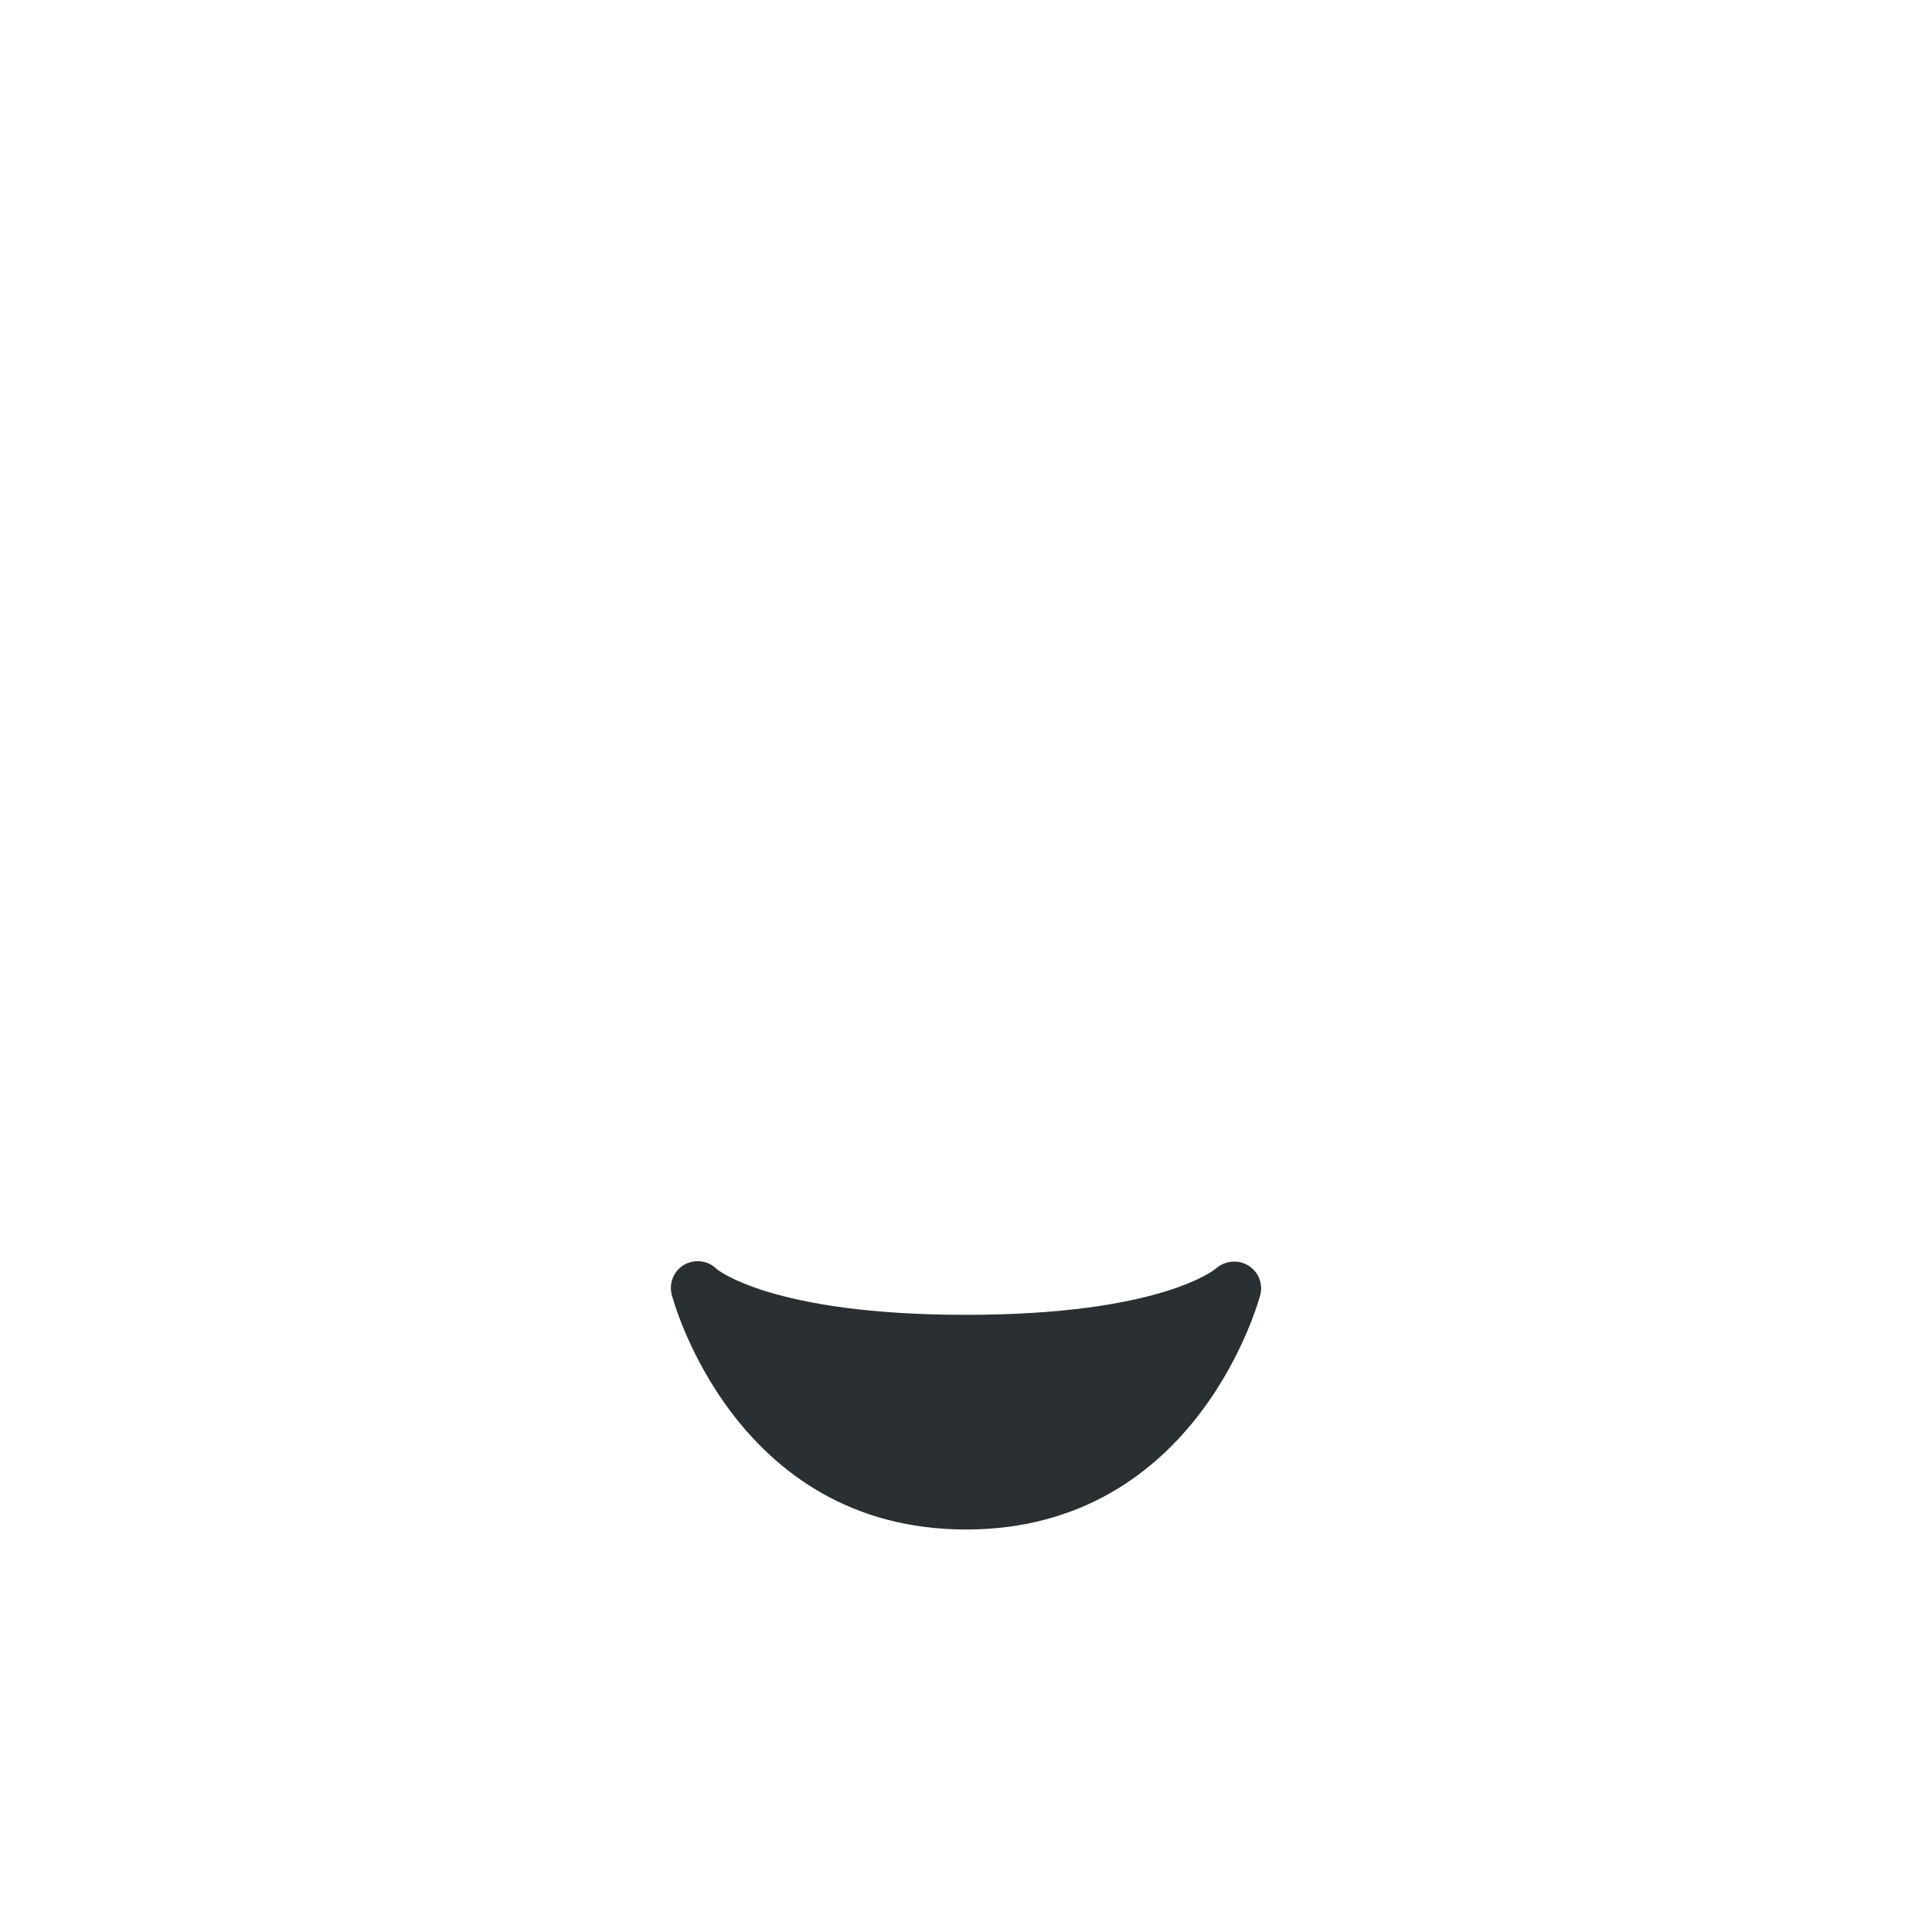 <svg width="36" height="36" viewBox="0 0 36 36" fill="none" xmlns="http://www.w3.org/2000/svg">
<path d="M23.254 23.577C23.066 23.466 22.822 23.491 22.657 23.637C22.647 23.645 21.644 24.5 18 24.5C14.359 24.5 13.354 23.646 13.354 23.646C13.195 23.486 12.95 23.456 12.754 23.564C12.559 23.675 12.461 23.903 12.516 24.121C12.526 24.165 13.66 28.5 18 28.5C22.34 28.5 23.474 24.165 23.485 24.121C23.538 23.908 23.441 23.69 23.254 23.577Z" fill="#292F33"/>
</svg>
